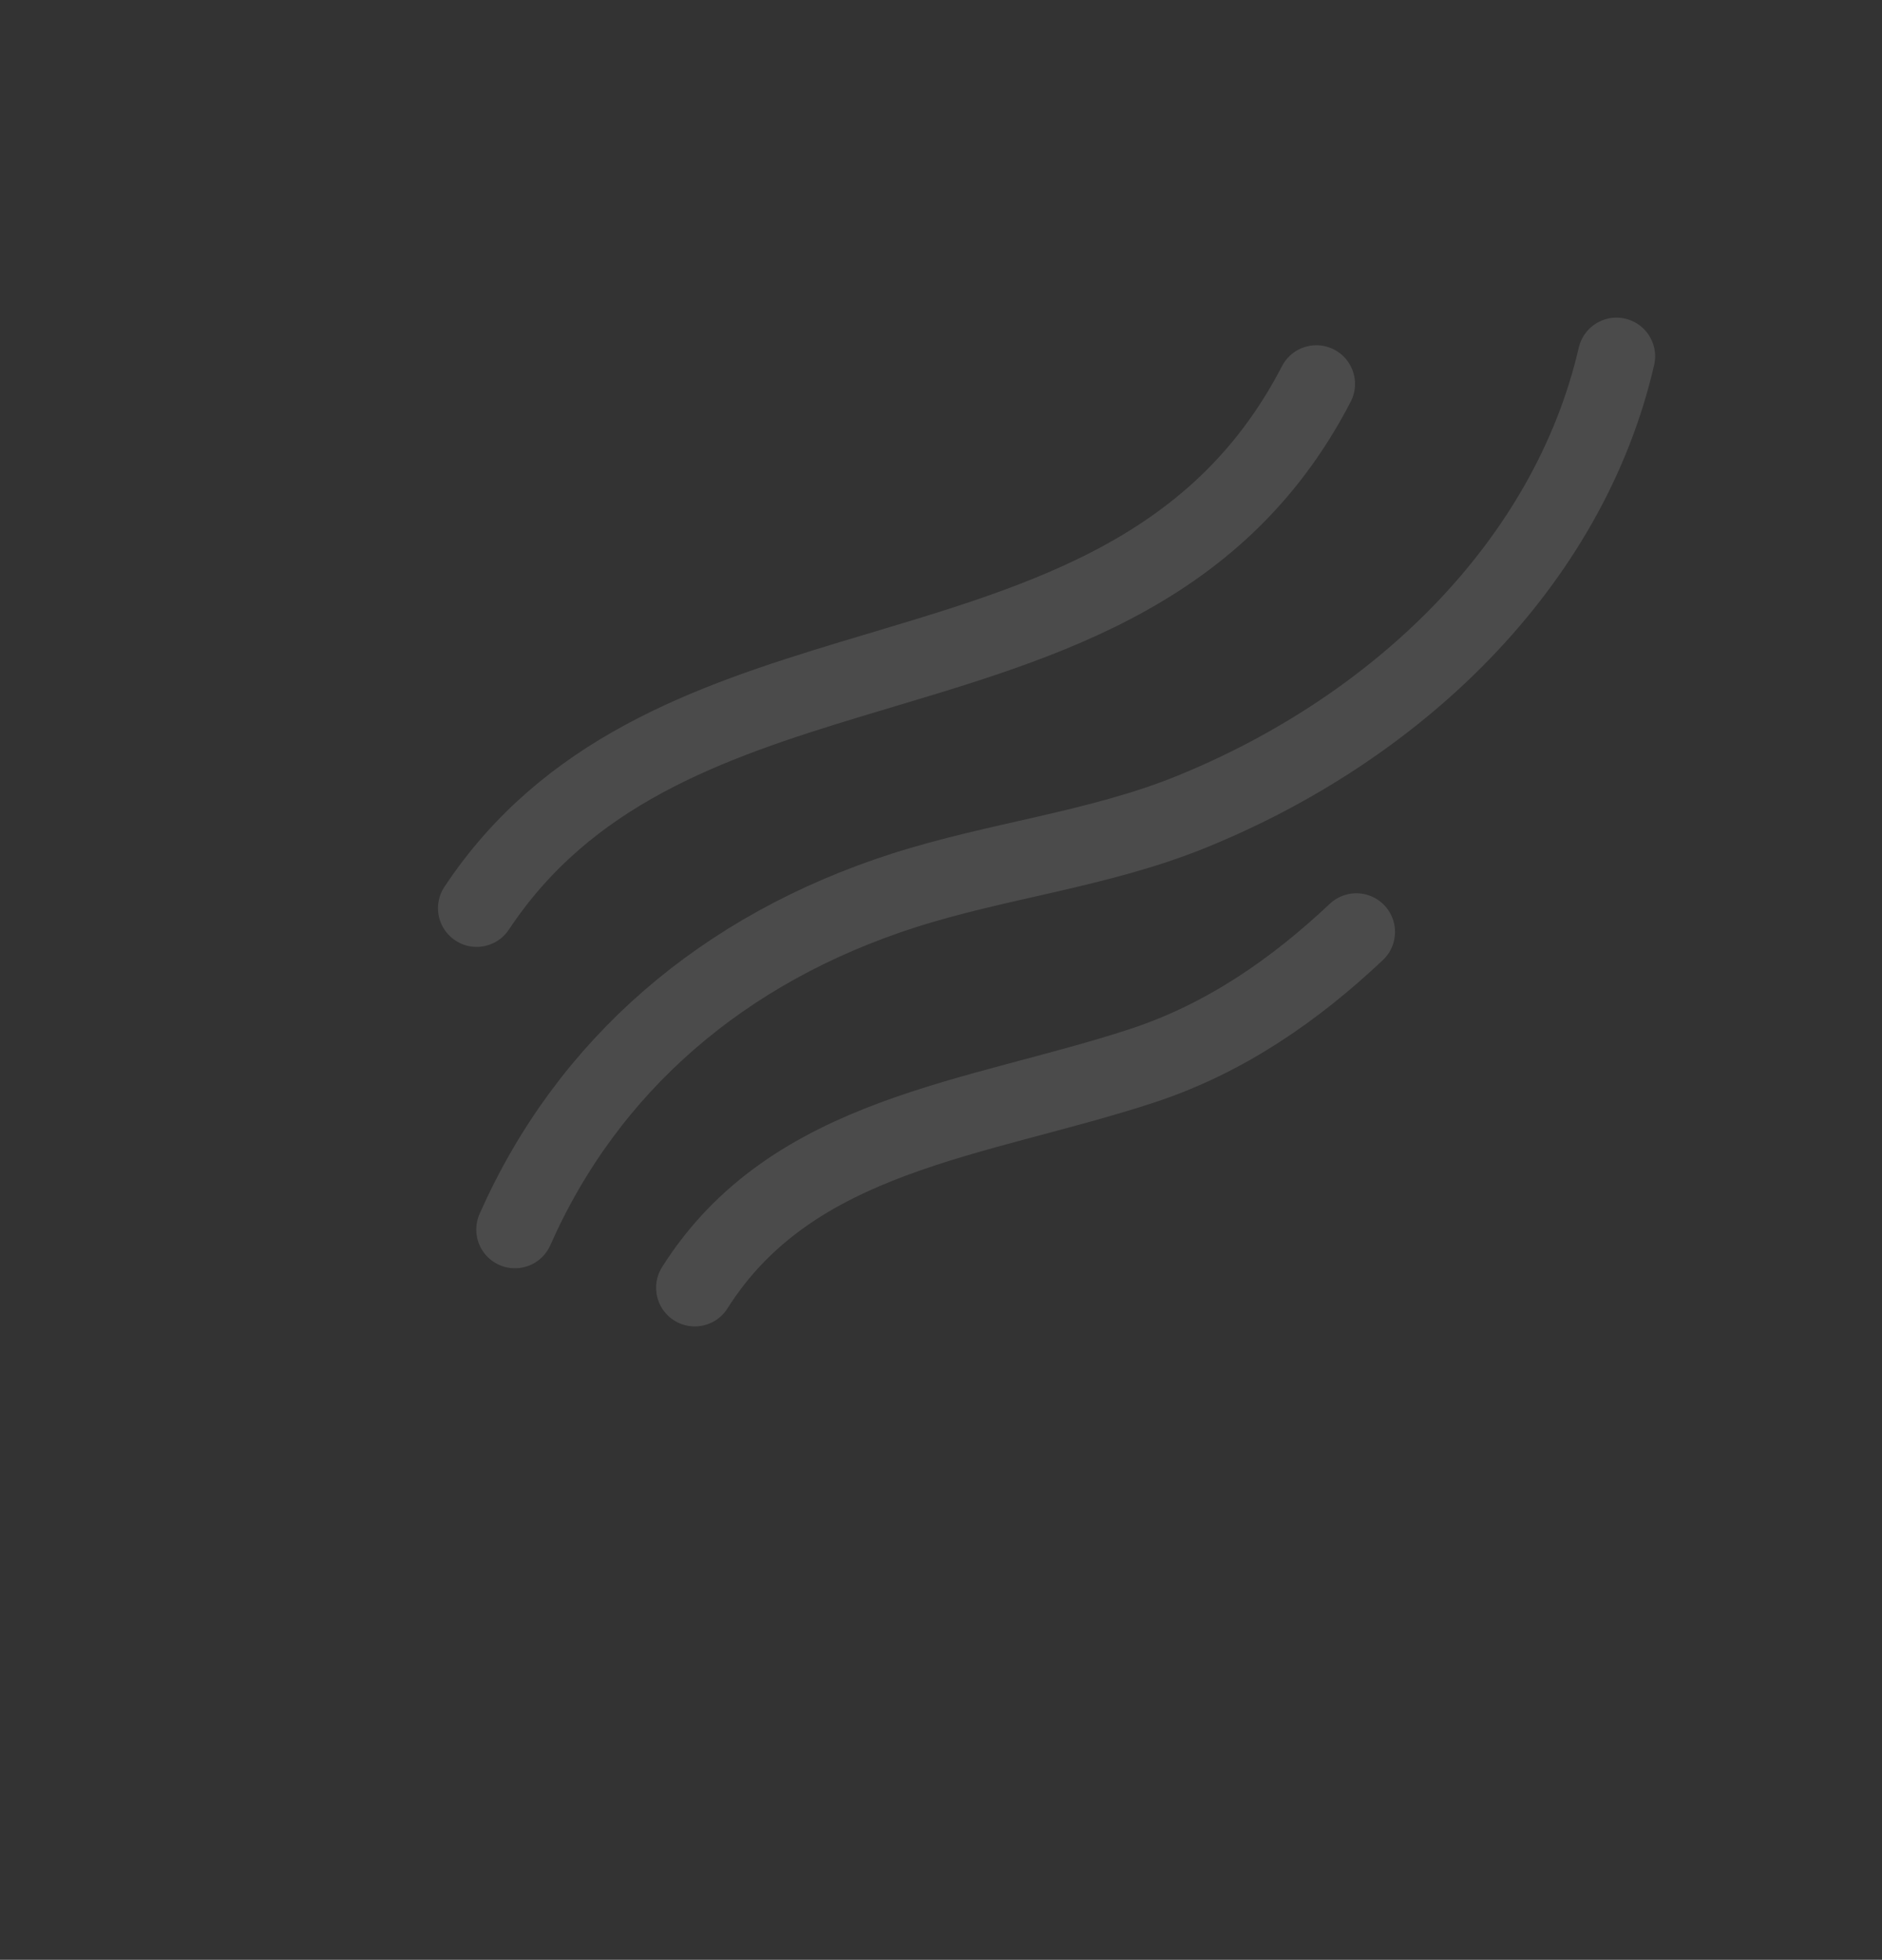 <svg width="146" height="152" viewBox="0 0 146 152" fill="none" xmlns="http://www.w3.org/2000/svg">
<rect x="0" y="0" width="146" height="152" fill="#333333" stroke="none"/>
<g opacity="0.3">
<path opacity="0.4" d="M36.978 70.439C44.008 59.848 54.876 56.04 66.021 52.671C79.932 48.467 94.273 44.946 102.118 29.777" stroke="white" stroke-width="6" stroke-miterlimit="1.5" stroke-linecap="round" stroke-linejoin="round"/>
<path opacity="0.4" d="M39.947 95.364C45.592 82.606 56.13 73.551 70.101 69.067C77.411 66.722 85.202 65.883 92.331 63.002C108.392 56.509 121.669 43.781 125.4 27.636" stroke="white" stroke-width="6" stroke-miterlimit="1.5" stroke-linecap="round" stroke-linejoin="round"/>
<path opacity="0.4" d="M105.22 72.281C100.471 76.755 95.057 80.54 88.611 82.656C75.772 86.871 61.489 87.874 53.899 99.875" stroke="white" stroke-width="6" stroke-miterlimit="1.5" stroke-linecap="round" stroke-linejoin="round"/>
</g>
</svg>
